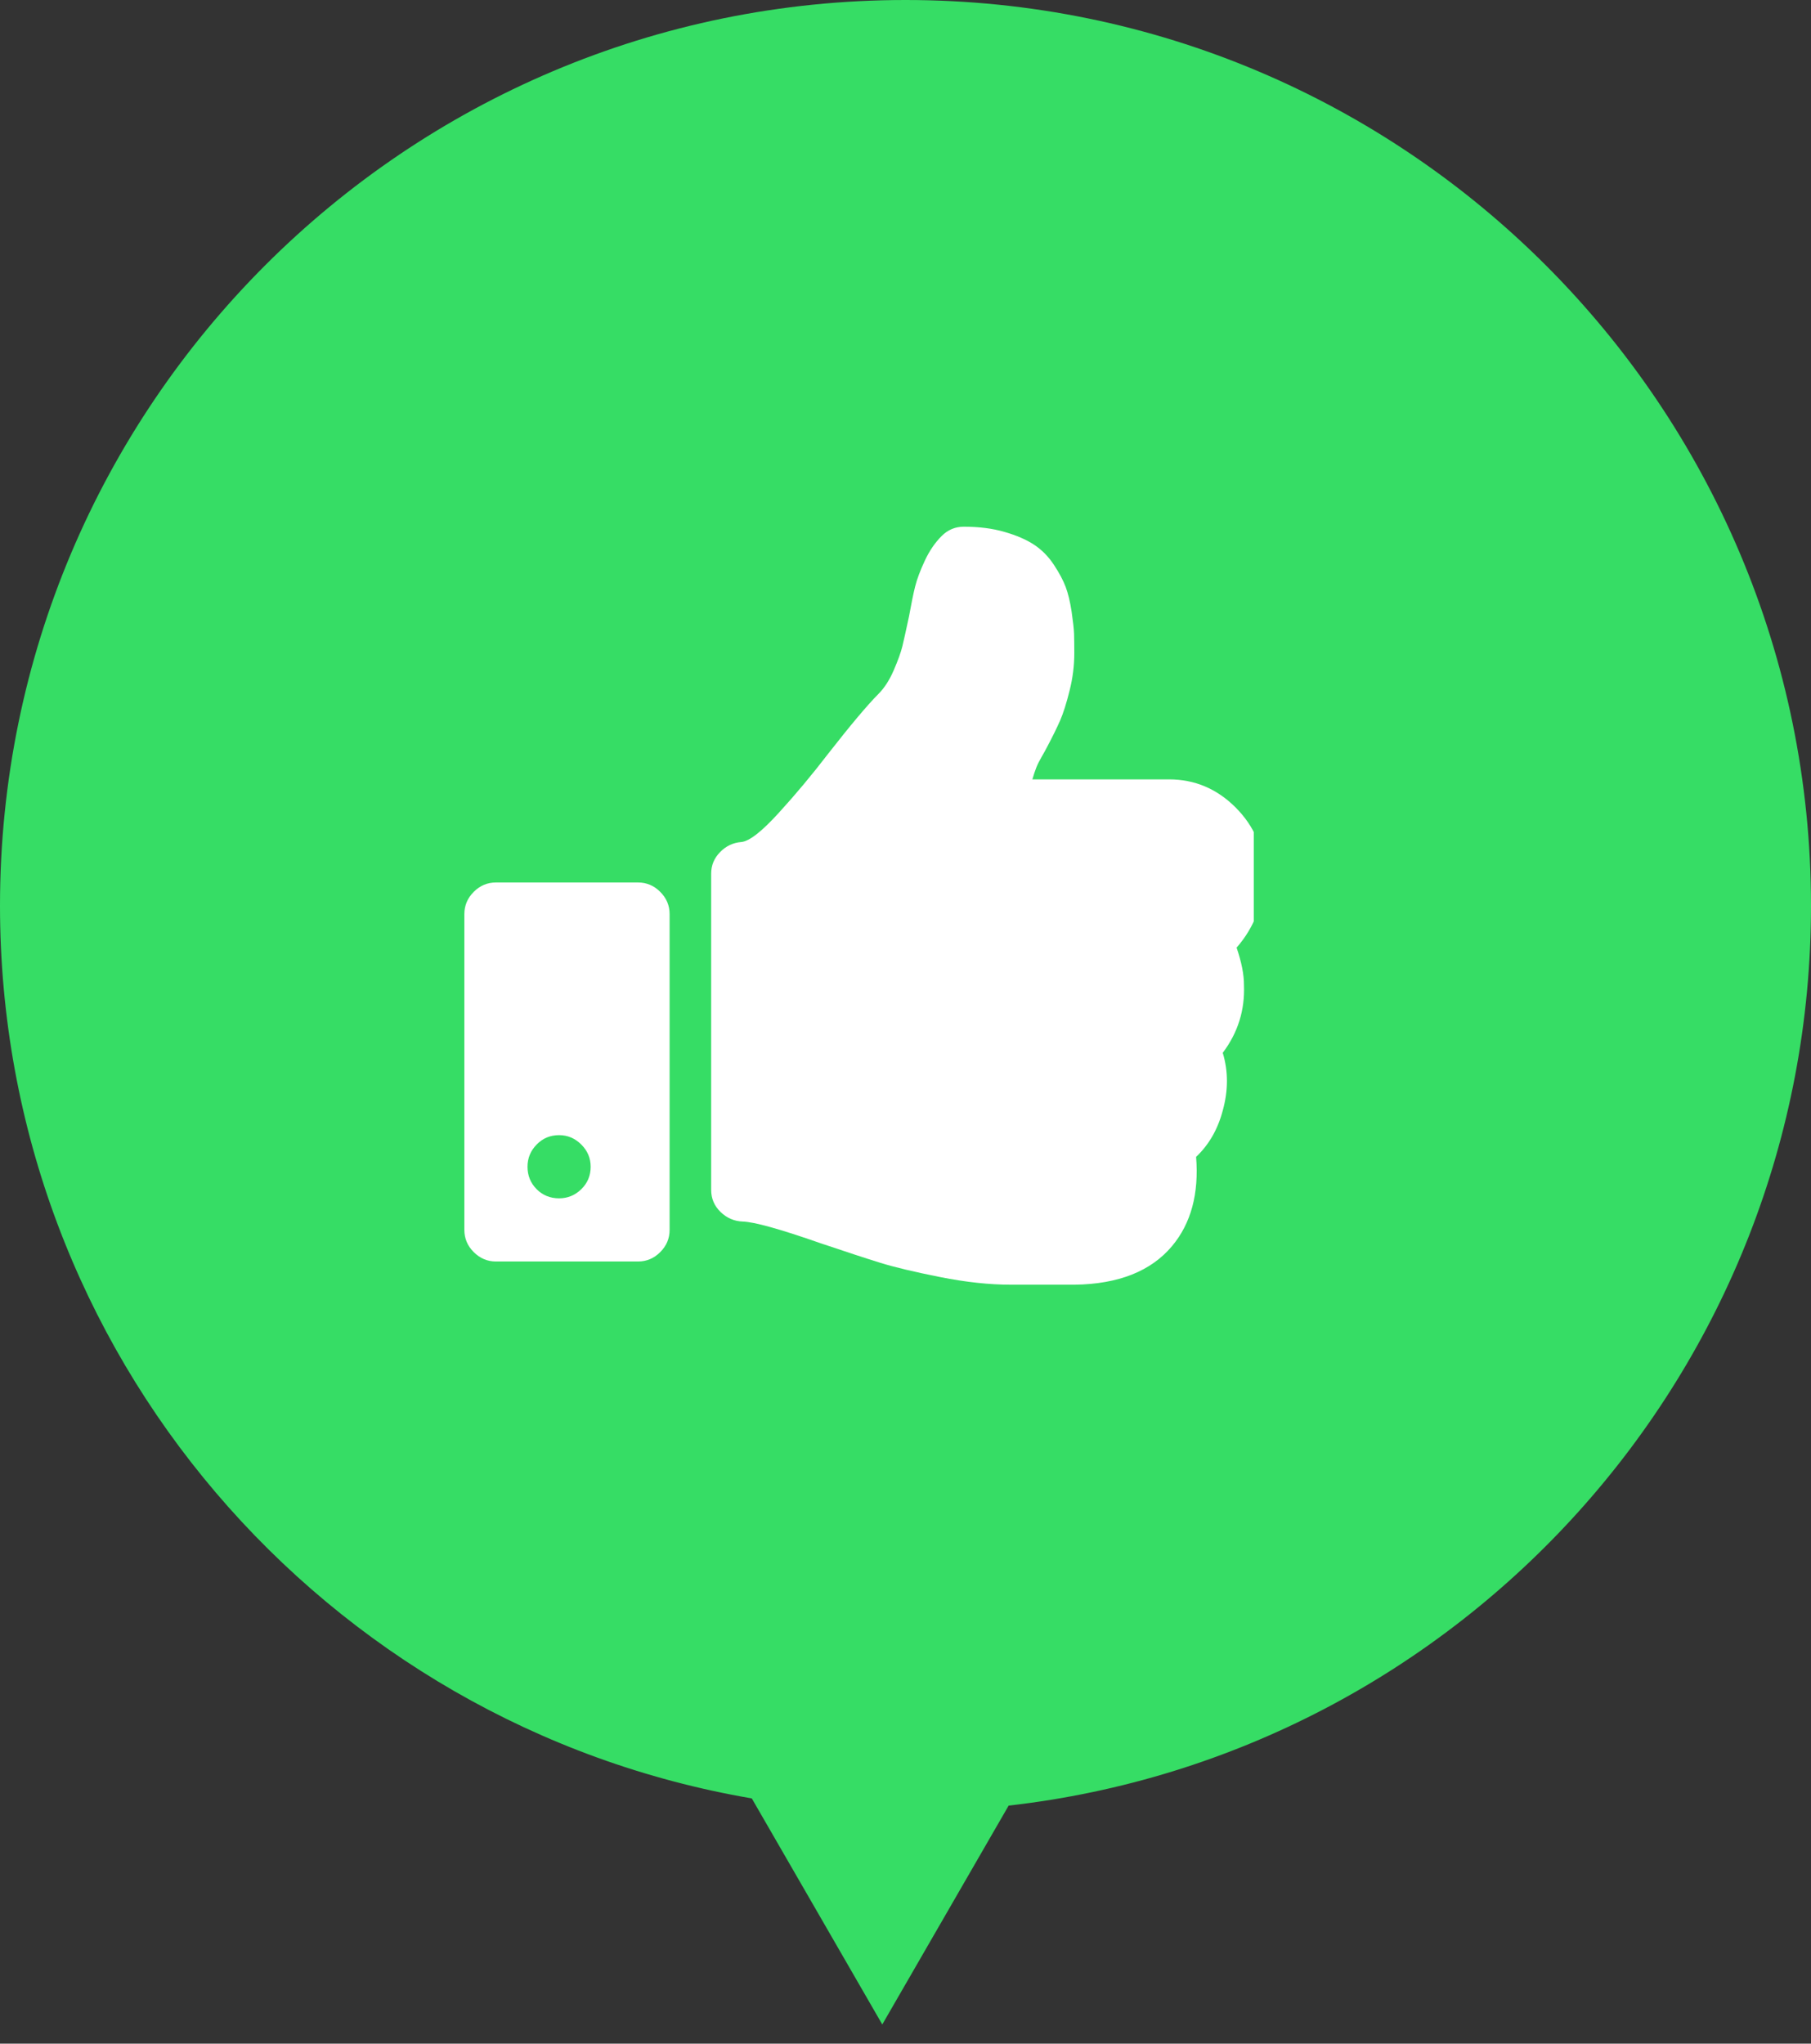 <svg width="39" height="44" viewBox="0 0 39 44" fill="none" xmlns="http://www.w3.org/2000/svg">
<rect x="0" y="0" width="39" height="44" fill="#333333" stroke="none"/>
<path fill-rule="evenodd" clip-rule="evenodd" d="M21.721 38.875C31.445 37.773 39 29.519 39 19.5C39 8.73 30.27 0 19.5 0C8.73 0 0 8.73 0 19.5C0 29.141 6.997 37.148 16.19 38.72L19 43.587L21.721 38.875Z" fill="#36DD65"/>
<g clip-path="url(#clip0_969_172)">
<path d="M26.63 20.403C27.02 19.957 27.215 19.429 27.215 18.82C27.215 18.268 27.012 17.79 26.61 17.386C26.206 16.982 25.728 16.78 25.175 16.78H22.232C22.261 16.681 22.289 16.596 22.317 16.525C22.345 16.454 22.385 16.376 22.434 16.291C22.483 16.206 22.519 16.142 22.54 16.1C22.668 15.859 22.765 15.661 22.833 15.505C22.9 15.349 22.967 15.137 23.034 14.867C23.102 14.598 23.135 14.329 23.135 14.06C23.135 13.89 23.133 13.752 23.13 13.646C23.126 13.539 23.108 13.38 23.077 13.167C23.045 12.955 23.002 12.778 22.949 12.636C22.896 12.495 22.811 12.335 22.694 12.158C22.577 11.981 22.436 11.838 22.269 11.728C22.102 11.618 21.89 11.526 21.631 11.452C21.373 11.377 21.081 11.34 20.755 11.34C20.571 11.34 20.411 11.407 20.277 11.542C20.135 11.684 20.014 11.861 19.915 12.073C19.816 12.286 19.747 12.47 19.708 12.626C19.669 12.781 19.625 12.998 19.575 13.274C19.511 13.572 19.464 13.786 19.432 13.917C19.4 14.048 19.338 14.219 19.246 14.432C19.154 14.645 19.044 14.814 18.916 14.942C18.683 15.176 18.325 15.601 17.843 16.217C17.496 16.67 17.138 17.099 16.77 17.502C16.402 17.906 16.133 18.115 15.963 18.129C15.786 18.143 15.633 18.216 15.506 18.347C15.378 18.478 15.315 18.632 15.315 18.809V25.62C15.315 25.804 15.382 25.962 15.516 26.093C15.651 26.224 15.81 26.293 15.994 26.3C16.242 26.307 16.802 26.463 17.673 26.768C18.218 26.951 18.645 27.092 18.953 27.187C19.261 27.283 19.692 27.385 20.244 27.495C20.797 27.605 21.307 27.66 21.774 27.66H21.955H22.762H23.145C24.087 27.646 24.784 27.37 25.238 26.831C25.648 26.343 25.822 25.702 25.758 24.908C26.035 24.646 26.226 24.313 26.332 23.91C26.452 23.478 26.452 23.063 26.332 22.667C26.658 22.235 26.81 21.749 26.789 21.211C26.79 20.984 26.737 20.715 26.63 20.403Z" fill="white"/>
<path d="M13.74 19H10.68C10.496 19 10.336 19.067 10.202 19.202C10.067 19.337 10 19.496 10 19.68V26.48C10 26.664 10.067 26.824 10.202 26.958C10.337 27.093 10.496 27.16 10.68 27.16H13.74C13.924 27.16 14.084 27.093 14.218 26.958C14.353 26.824 14.42 26.664 14.42 26.48V19.68C14.42 19.496 14.353 19.337 14.218 19.202C14.084 19.067 13.924 19 13.74 19ZM12.518 25.604C12.383 25.735 12.224 25.8 12.04 25.8C11.849 25.8 11.688 25.735 11.557 25.604C11.426 25.472 11.36 25.311 11.36 25.12C11.36 24.936 11.425 24.776 11.557 24.642C11.688 24.507 11.849 24.44 12.04 24.44C12.224 24.44 12.383 24.507 12.518 24.642C12.653 24.776 12.72 24.936 12.72 25.12C12.72 25.311 12.653 25.472 12.518 25.604Z" fill="white"/>
</g>
<defs>
<clipPath id="clip0_969_172">
<rect width="17" height="17" fill="white" transform="translate(10 11)"/>
</clipPath>
</defs>
</svg>
